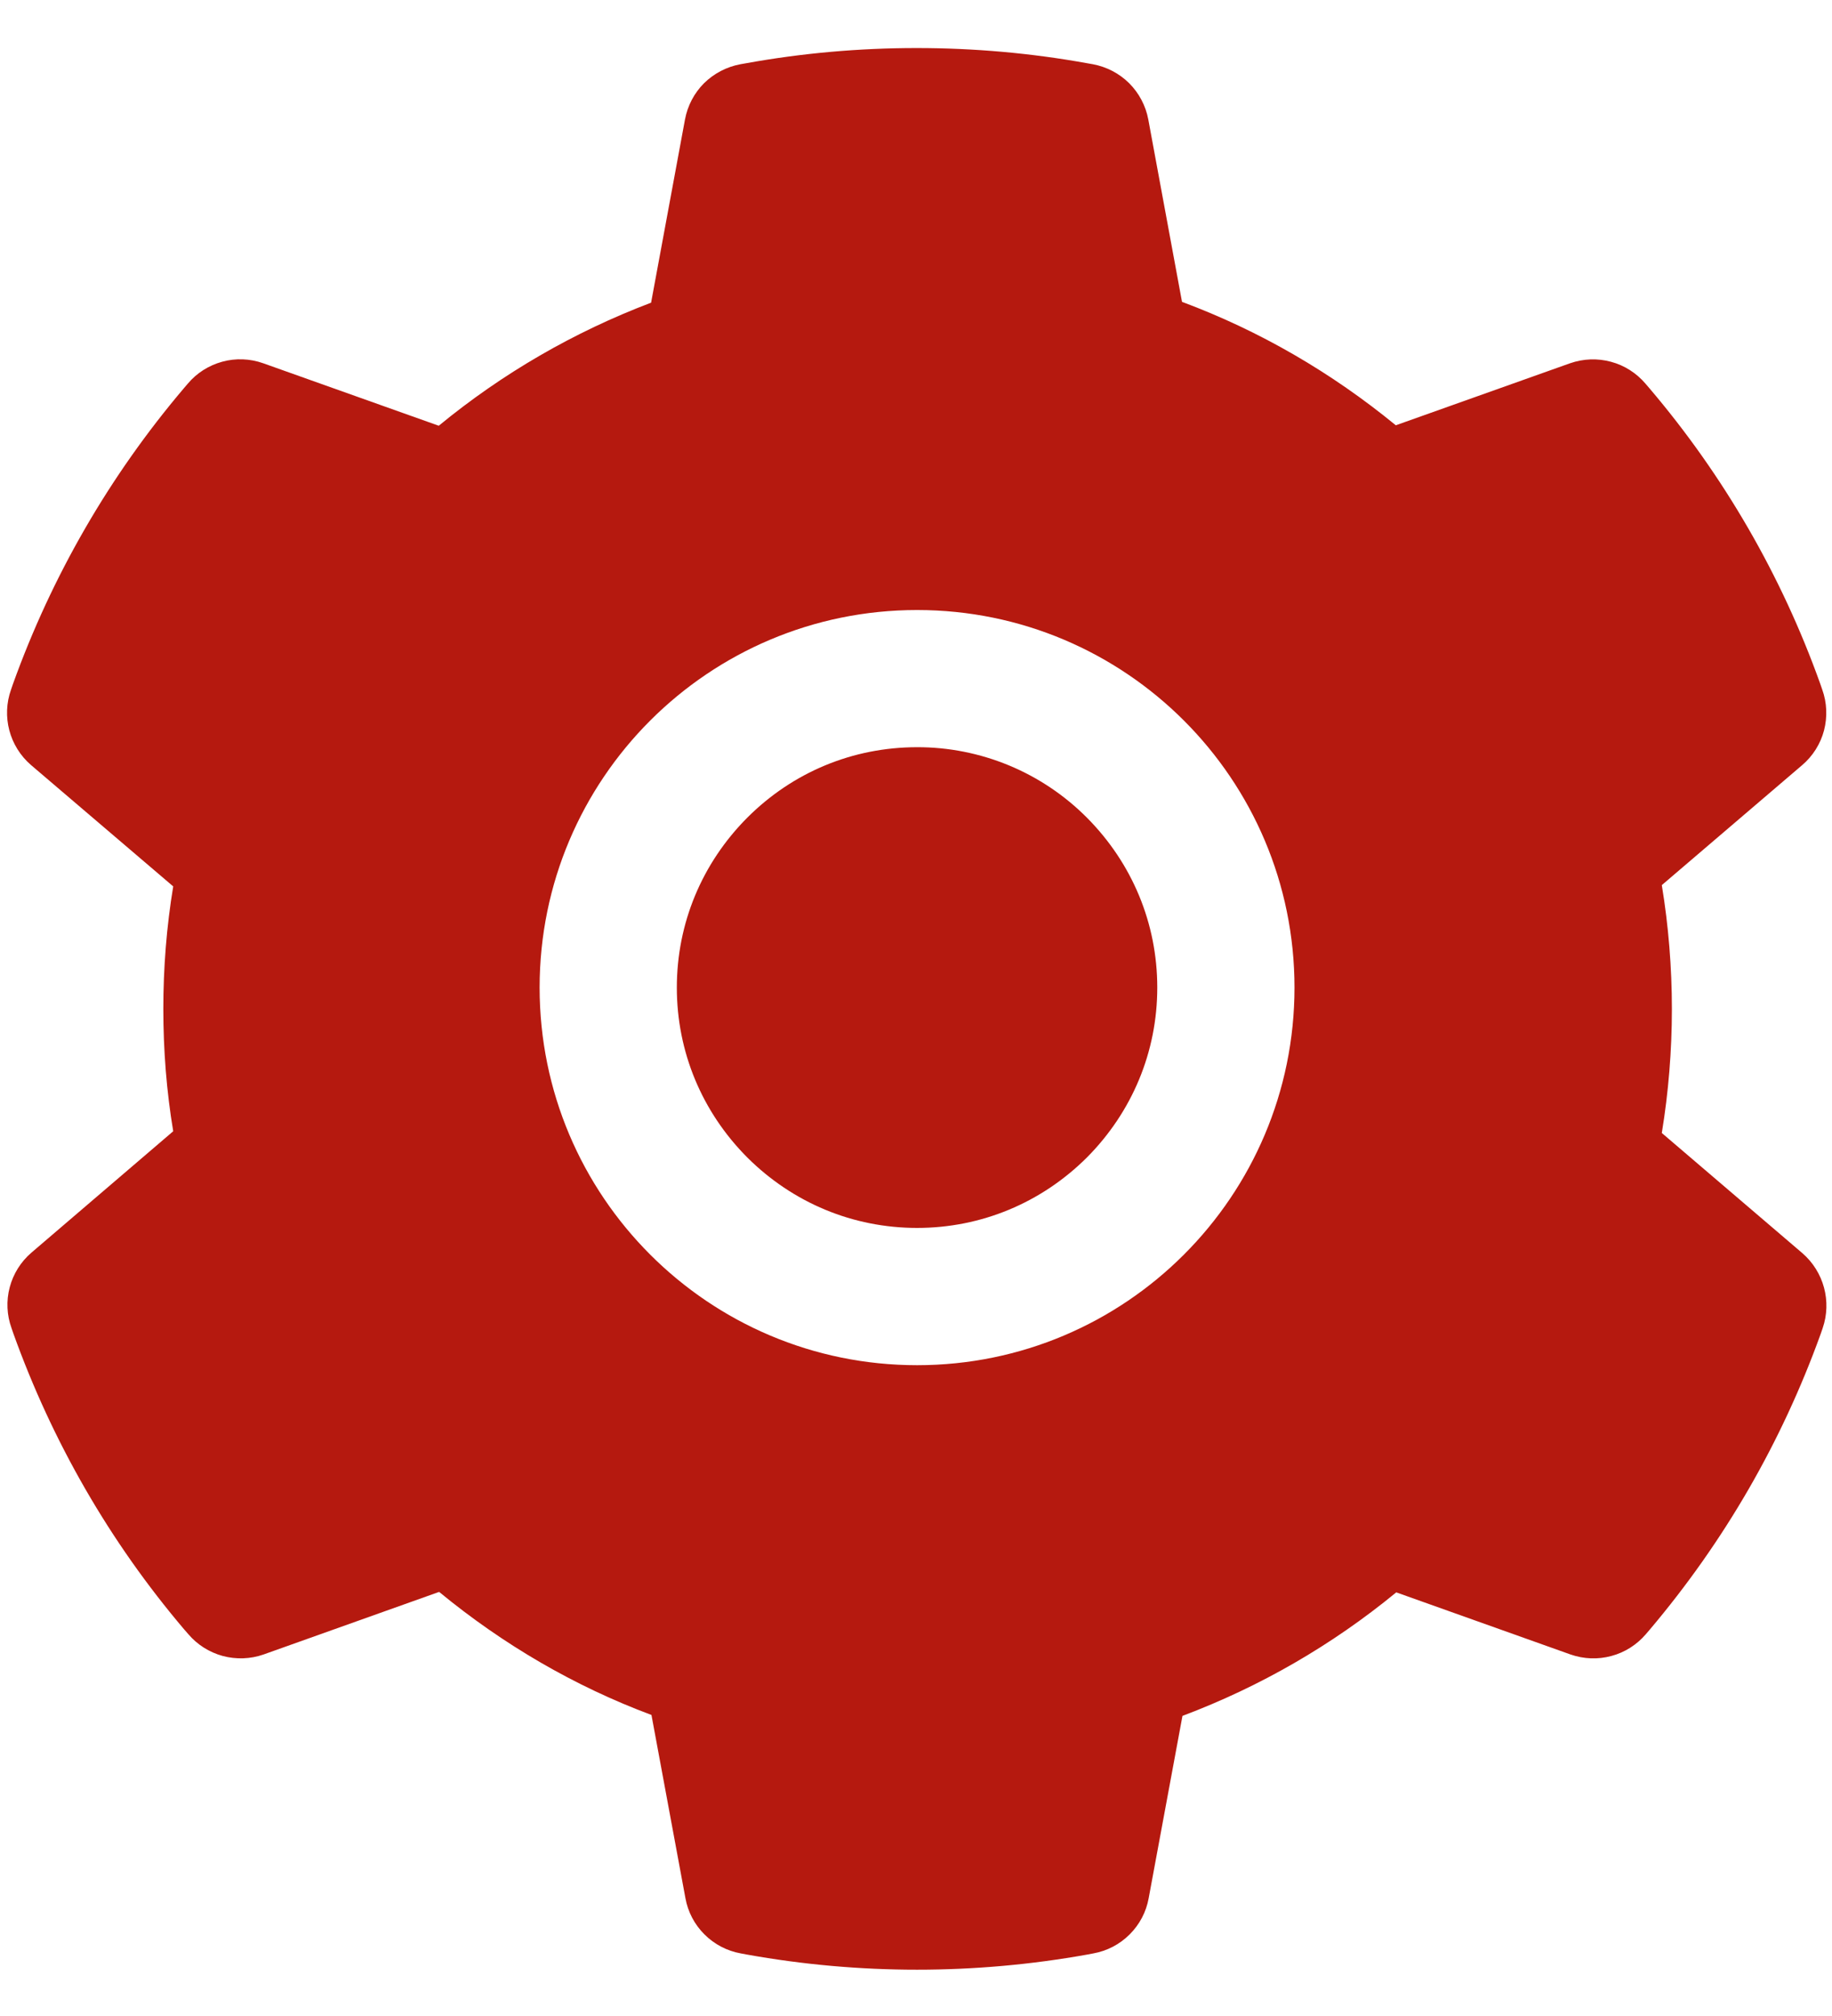 <svg width="20" height="22" viewBox="0 0 20 22" fill="none" xmlns="http://www.w3.org/2000/svg">
    <path
        d="M10.012 8.154C9.311 8.154 8.655 8.426 8.158 8.923C7.663 9.42 7.389 10.076 7.389 10.777C7.389 11.478 7.663 12.134 8.158 12.631C8.655 13.126 9.311 13.4 10.012 13.4C10.712 13.4 11.369 13.126 11.866 12.631C12.36 12.134 12.634 11.478 12.634 10.777C12.634 10.076 12.36 9.42 11.866 8.923C11.623 8.679 11.334 8.485 11.016 8.353C10.697 8.221 10.356 8.153 10.012 8.154ZM19.675 13.674L18.142 12.364C18.215 11.919 18.252 11.464 18.252 11.011C18.252 10.559 18.215 10.102 18.142 9.659L19.675 8.349C19.791 8.25 19.874 8.118 19.913 7.971C19.951 7.823 19.945 7.667 19.893 7.524L19.872 7.463C19.45 6.283 18.818 5.19 18.006 4.236L17.964 4.187C17.865 4.071 17.734 3.987 17.587 3.948C17.44 3.908 17.285 3.914 17.141 3.964L15.238 4.641C14.535 4.065 13.752 3.61 12.904 3.294L12.536 1.304C12.508 1.154 12.435 1.016 12.327 0.908C12.219 0.801 12.081 0.729 11.931 0.701L11.868 0.69C10.649 0.469 9.365 0.469 8.146 0.69L8.083 0.701C7.933 0.729 7.795 0.801 7.686 0.908C7.578 1.016 7.506 1.154 7.478 1.304L7.108 3.303C6.267 3.622 5.484 4.075 4.79 4.646L2.873 3.964C2.729 3.913 2.573 3.907 2.427 3.947C2.28 3.987 2.148 4.07 2.05 4.187L2.008 4.236C1.197 5.191 0.566 6.284 0.142 7.463L0.121 7.524C0.016 7.817 0.102 8.145 0.339 8.349L1.891 9.673C1.818 10.114 1.783 10.564 1.783 11.009C1.783 11.459 1.818 11.909 1.891 12.345L0.344 13.669C0.228 13.768 0.145 13.9 0.106 14.048C0.067 14.195 0.074 14.351 0.126 14.494L0.147 14.555C0.571 15.734 1.197 16.824 2.012 17.783L2.055 17.832C2.153 17.948 2.285 18.031 2.431 18.071C2.578 18.11 2.734 18.105 2.877 18.055L4.794 17.372C5.493 17.947 6.271 18.401 7.112 18.715L7.483 20.715C7.51 20.865 7.583 21.003 7.691 21.11C7.799 21.218 7.937 21.29 8.087 21.317L8.151 21.329C9.381 21.55 10.642 21.55 11.873 21.329L11.936 21.317C12.086 21.29 12.224 21.218 12.332 21.11C12.44 21.003 12.513 20.865 12.54 20.715L12.909 18.725C13.757 18.406 14.54 17.954 15.243 17.377L17.146 18.055C17.29 18.105 17.445 18.111 17.592 18.071C17.739 18.032 17.87 17.948 17.969 17.832L18.011 17.783C18.826 16.819 19.452 15.734 19.877 14.555L19.898 14.494C19.998 14.204 19.912 13.878 19.675 13.674ZM10.012 14.898C7.736 14.898 5.891 13.053 5.891 10.777C5.891 8.501 7.736 6.657 10.012 6.657C12.287 6.657 14.132 8.501 14.132 10.777C14.132 13.053 12.287 14.898 10.012 14.898Z"
        fill="#B5190F" />
</svg>